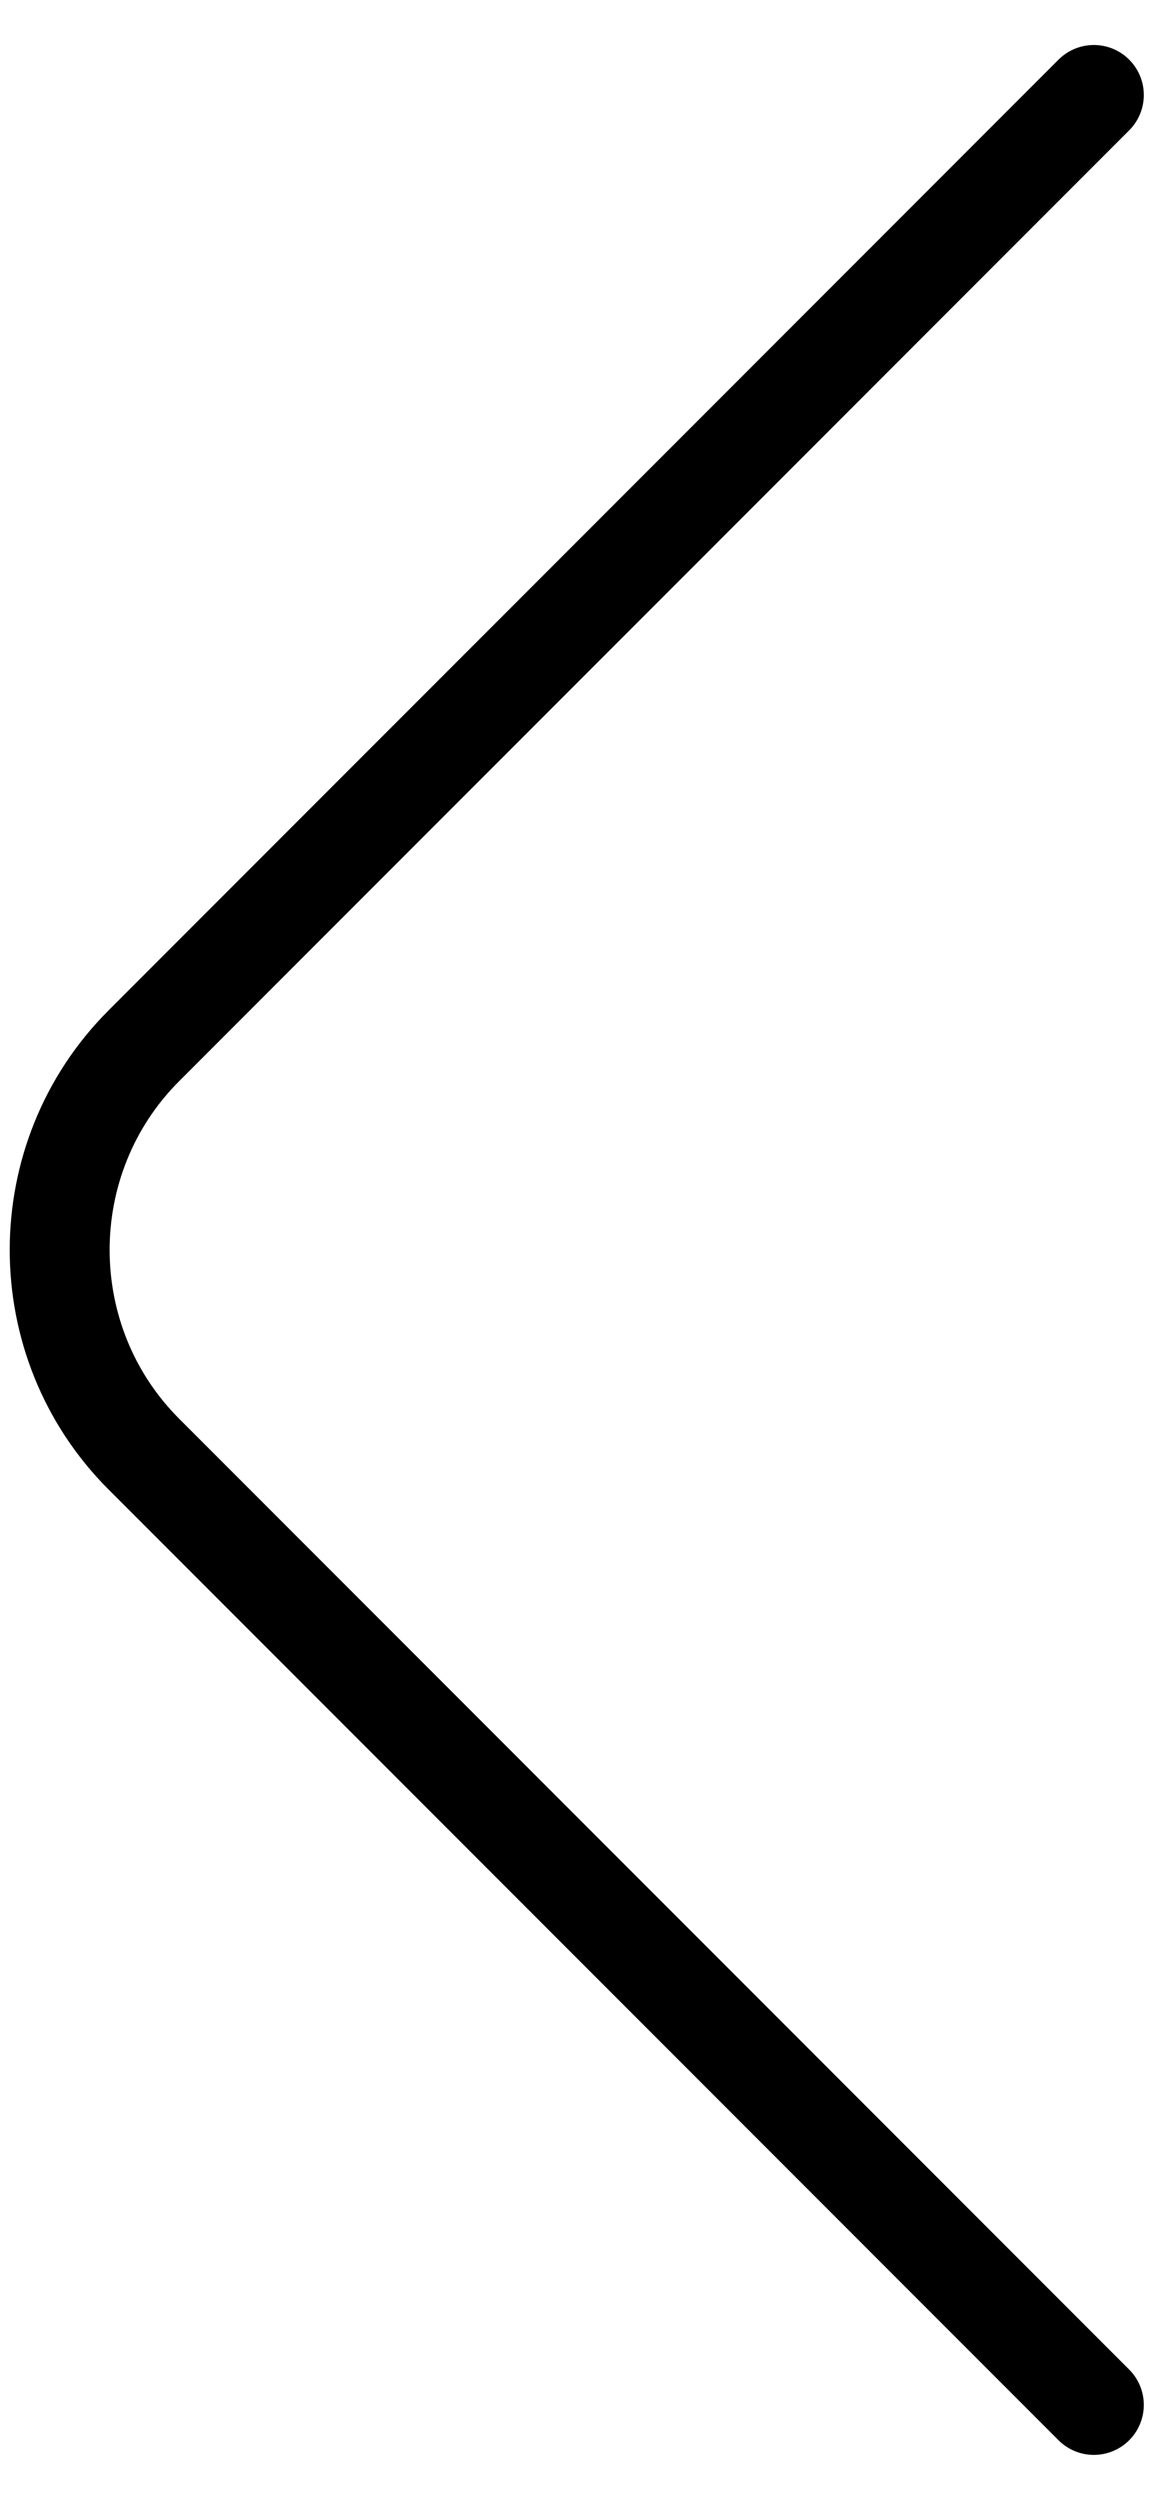 <svg width="23" height="50" viewBox="0 0 23 50" fill="none" xmlns="http://www.w3.org/2000/svg"><path d="M21.896 1.9L2.879 20.917C0.633 23.163 0.633 26.837 2.879 29.083L21.896 48.1" stroke="currentColor" stroke-width="2" stroke-miterlimit="10" stroke-linecap="round" stroke-linejoin="round"/></svg>